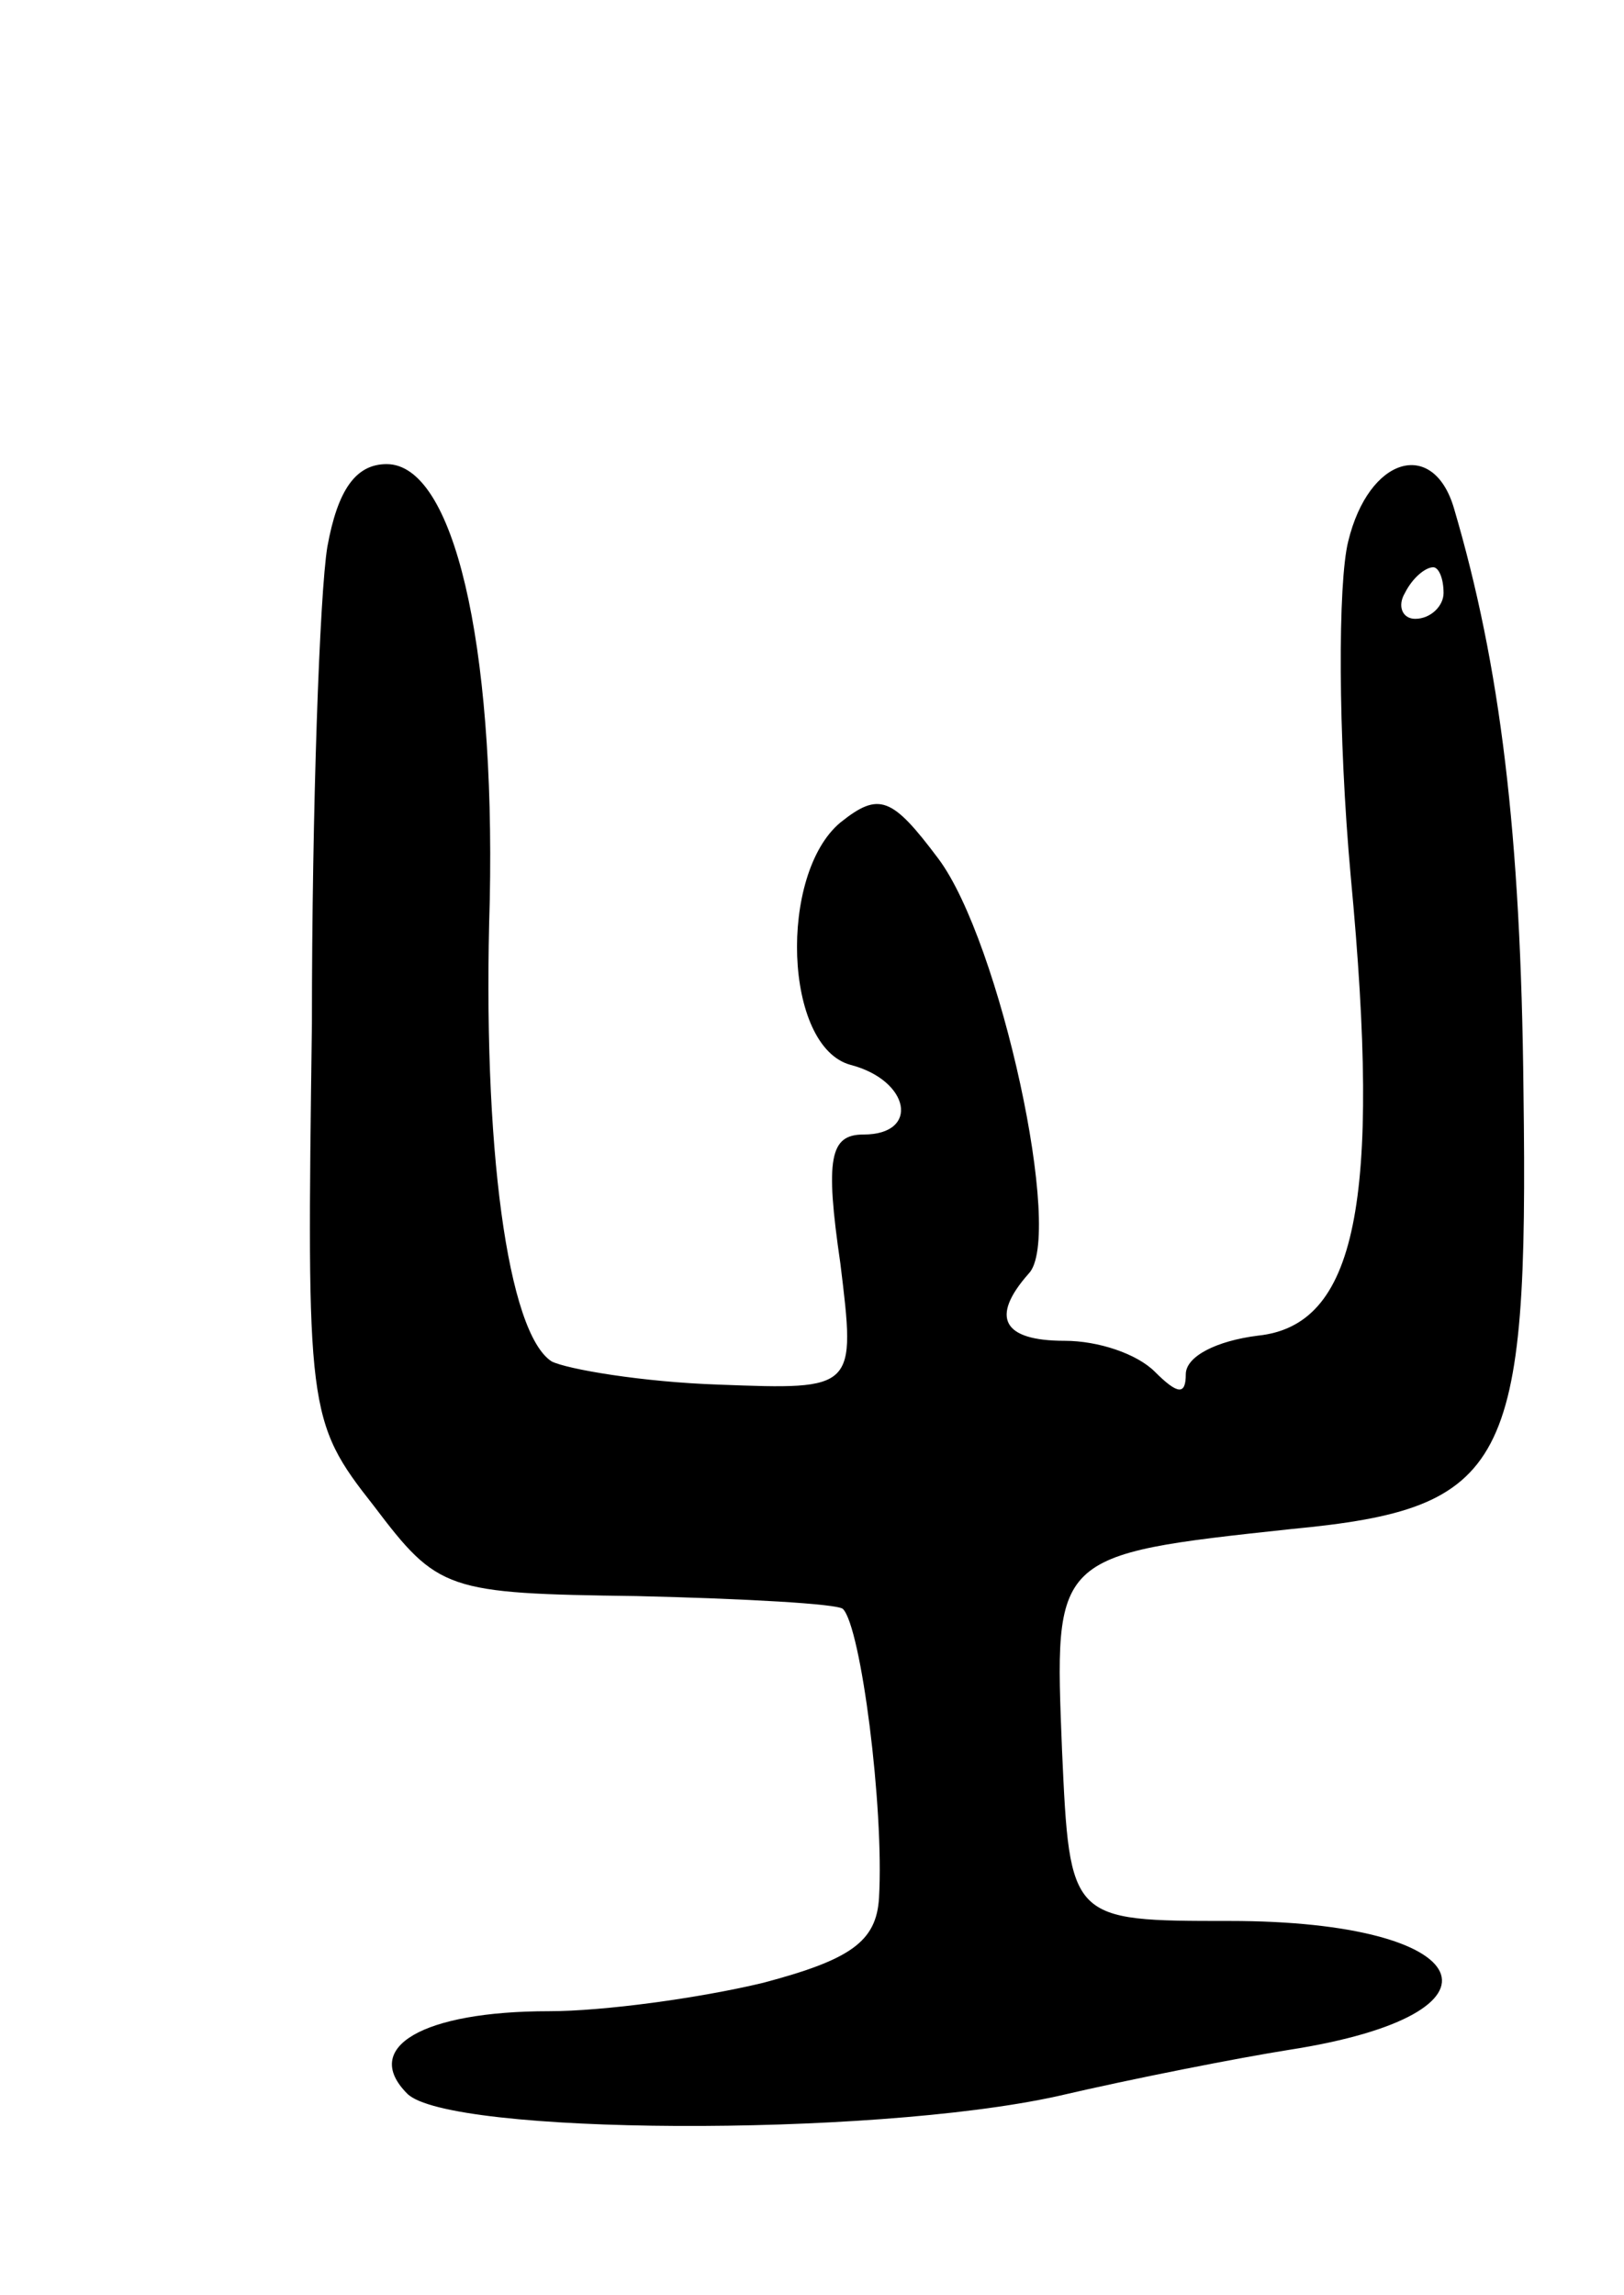<svg version="1.0" xmlns="http://www.w3.org/2000/svg"
 width="63pt" height="89pt" viewBox="0 0 63 89"
 preserveAspectRatio="xMidYMid meet">
<g transform="translate(0,89) scale(0.1,-0.1)"
fill="#000000" stroke="none">
<path d="M127 678 c-3 -18 -6 -102 -6 -185 -2 -150 -2 -154 24 -187 25 -33 28
-34 102 -35 42 -1 78 -3 80 -5 7 -7 16 -77 14 -112 -1 -17 -11 -24 -45 -33
-25 -6 -62 -11 -83 -11 -49 0 -73 -14 -55 -32 16 -16 179 -17 252 -1 30 7 71
15 90 18 90 14 74 50 -23 50 -62 0 -62 0 -65 66 -3 76 -4 76 89 86 84 8 92 24
90 170 -1 100 -9 165 -27 226 -8 27 -33 20 -41 -13 -4 -16 -4 -75 1 -130 12
-127 2 -174 -36 -178 -16 -2 -28 -8 -28 -15 0 -8 -3 -8 -12 1 -7 7 -22 12 -35
12 -24 0 -29 9 -14 26 14 14 -11 129 -35 161 -18 24 -23 26 -38 14 -24 -20
-22 -87 4 -94 23 -6 27 -27 5 -27 -13 0 -15 -9 -9 -50 6 -49 6 -49 -47 -47
-30 1 -59 6 -65 9 -17 11 -27 83 -24 179 2 100 -14 169 -40 169 -12 0 -19 -10
-23 -32z m433 -18 c0 -5 -5 -10 -11 -10 -5 0 -7 5 -4 10 3 6 8 10 11 10 2 0 4
-4 4 -10z"/>
</g>
</svg>
